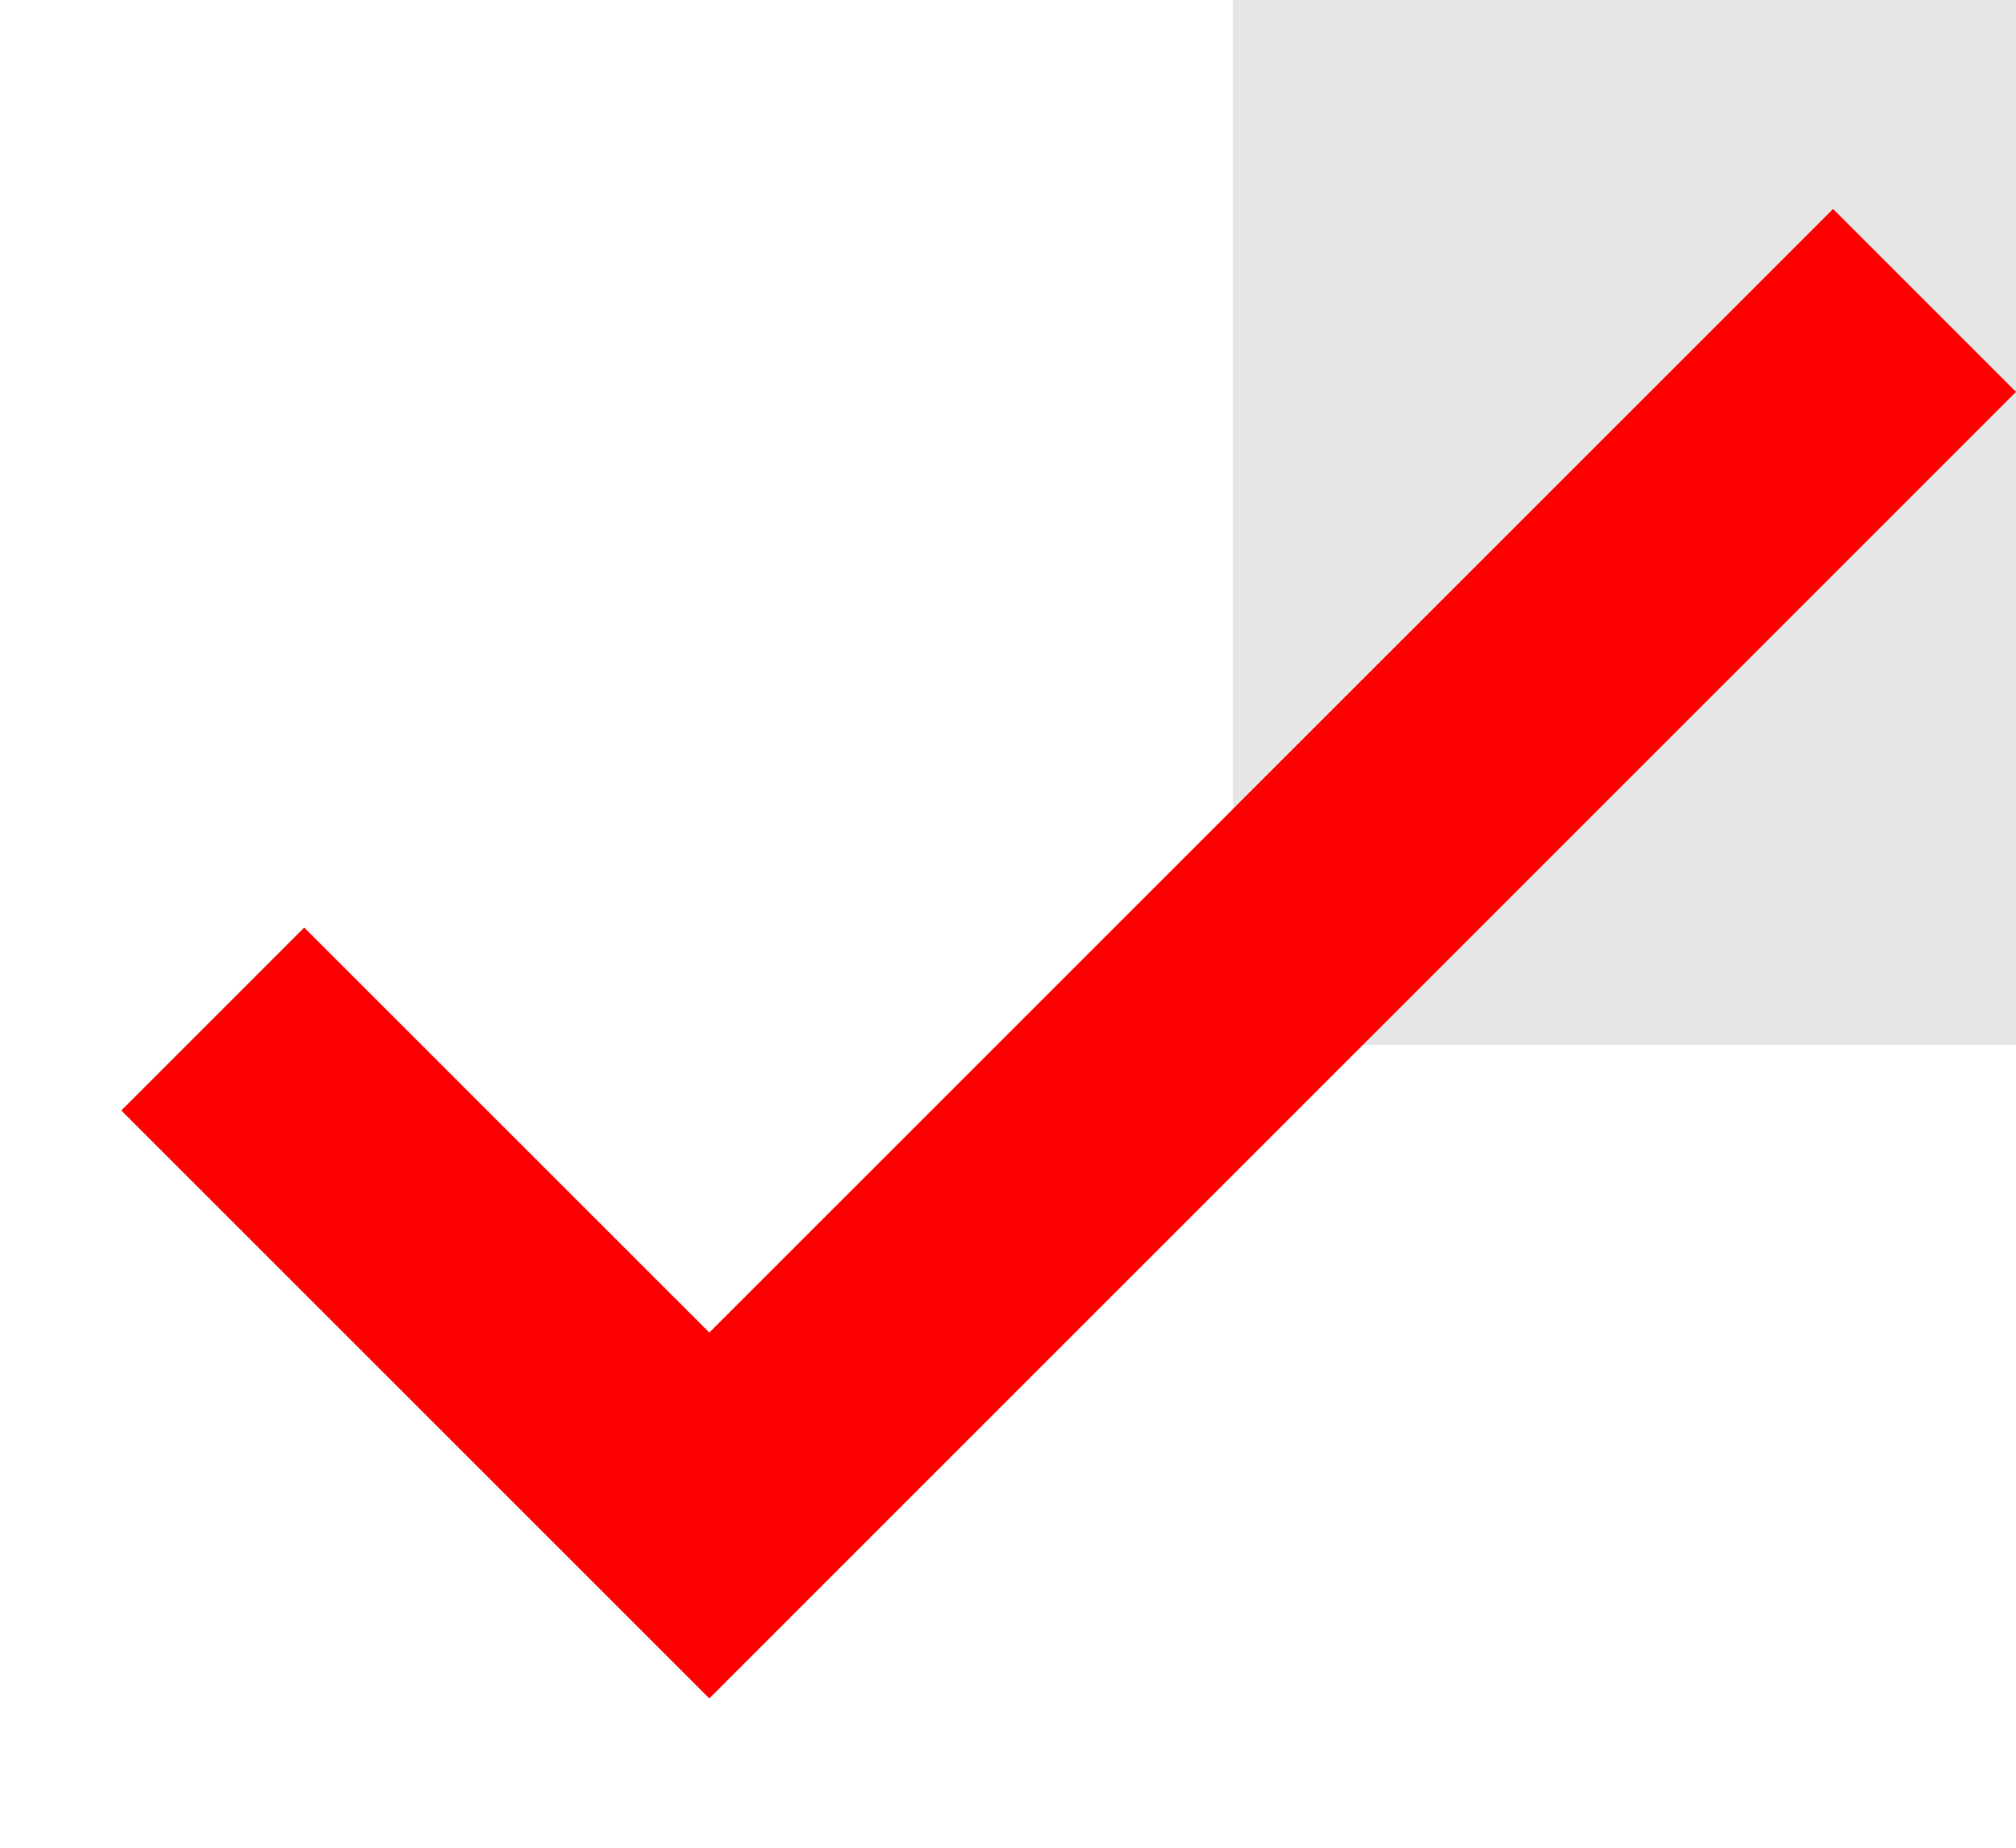 <?xml version="1.0" encoding="UTF-8"?>
<svg width="12px" height="11px" viewBox="0 0 12 11" version="1.1" xmlns="http://www.w3.org/2000/svg" xmlns:xlink="http://www.w3.org/1999/xlink">
    <!-- Generator: Sketch 55.1 (78136) - https://sketchapp.com -->
    <title>check-box</title>
    <desc>Created with Sketch.</desc>
    <g id="Page-1" stroke="none" stroke-width="1" fill="none" fill-rule="evenodd">
        <g id="Контакты" transform="translate(-444, -1725)" fill-rule="nonzero">
            <g id="check-box" transform="translate(444, 1725)">
                <polygon id="Rectangle" fill="#E6E6E6" points="7.339 0 12 0 12 6.221 7.339 6.221"></polygon>
                <polygon id="Shape" fill="#FF0000" points="1.811 5.522 0.722 6.611 4.222 10.111 12 2.333 10.911 1.244 4.222 7.933"></polygon>
            </g>
        </g>
    </g>
</svg>